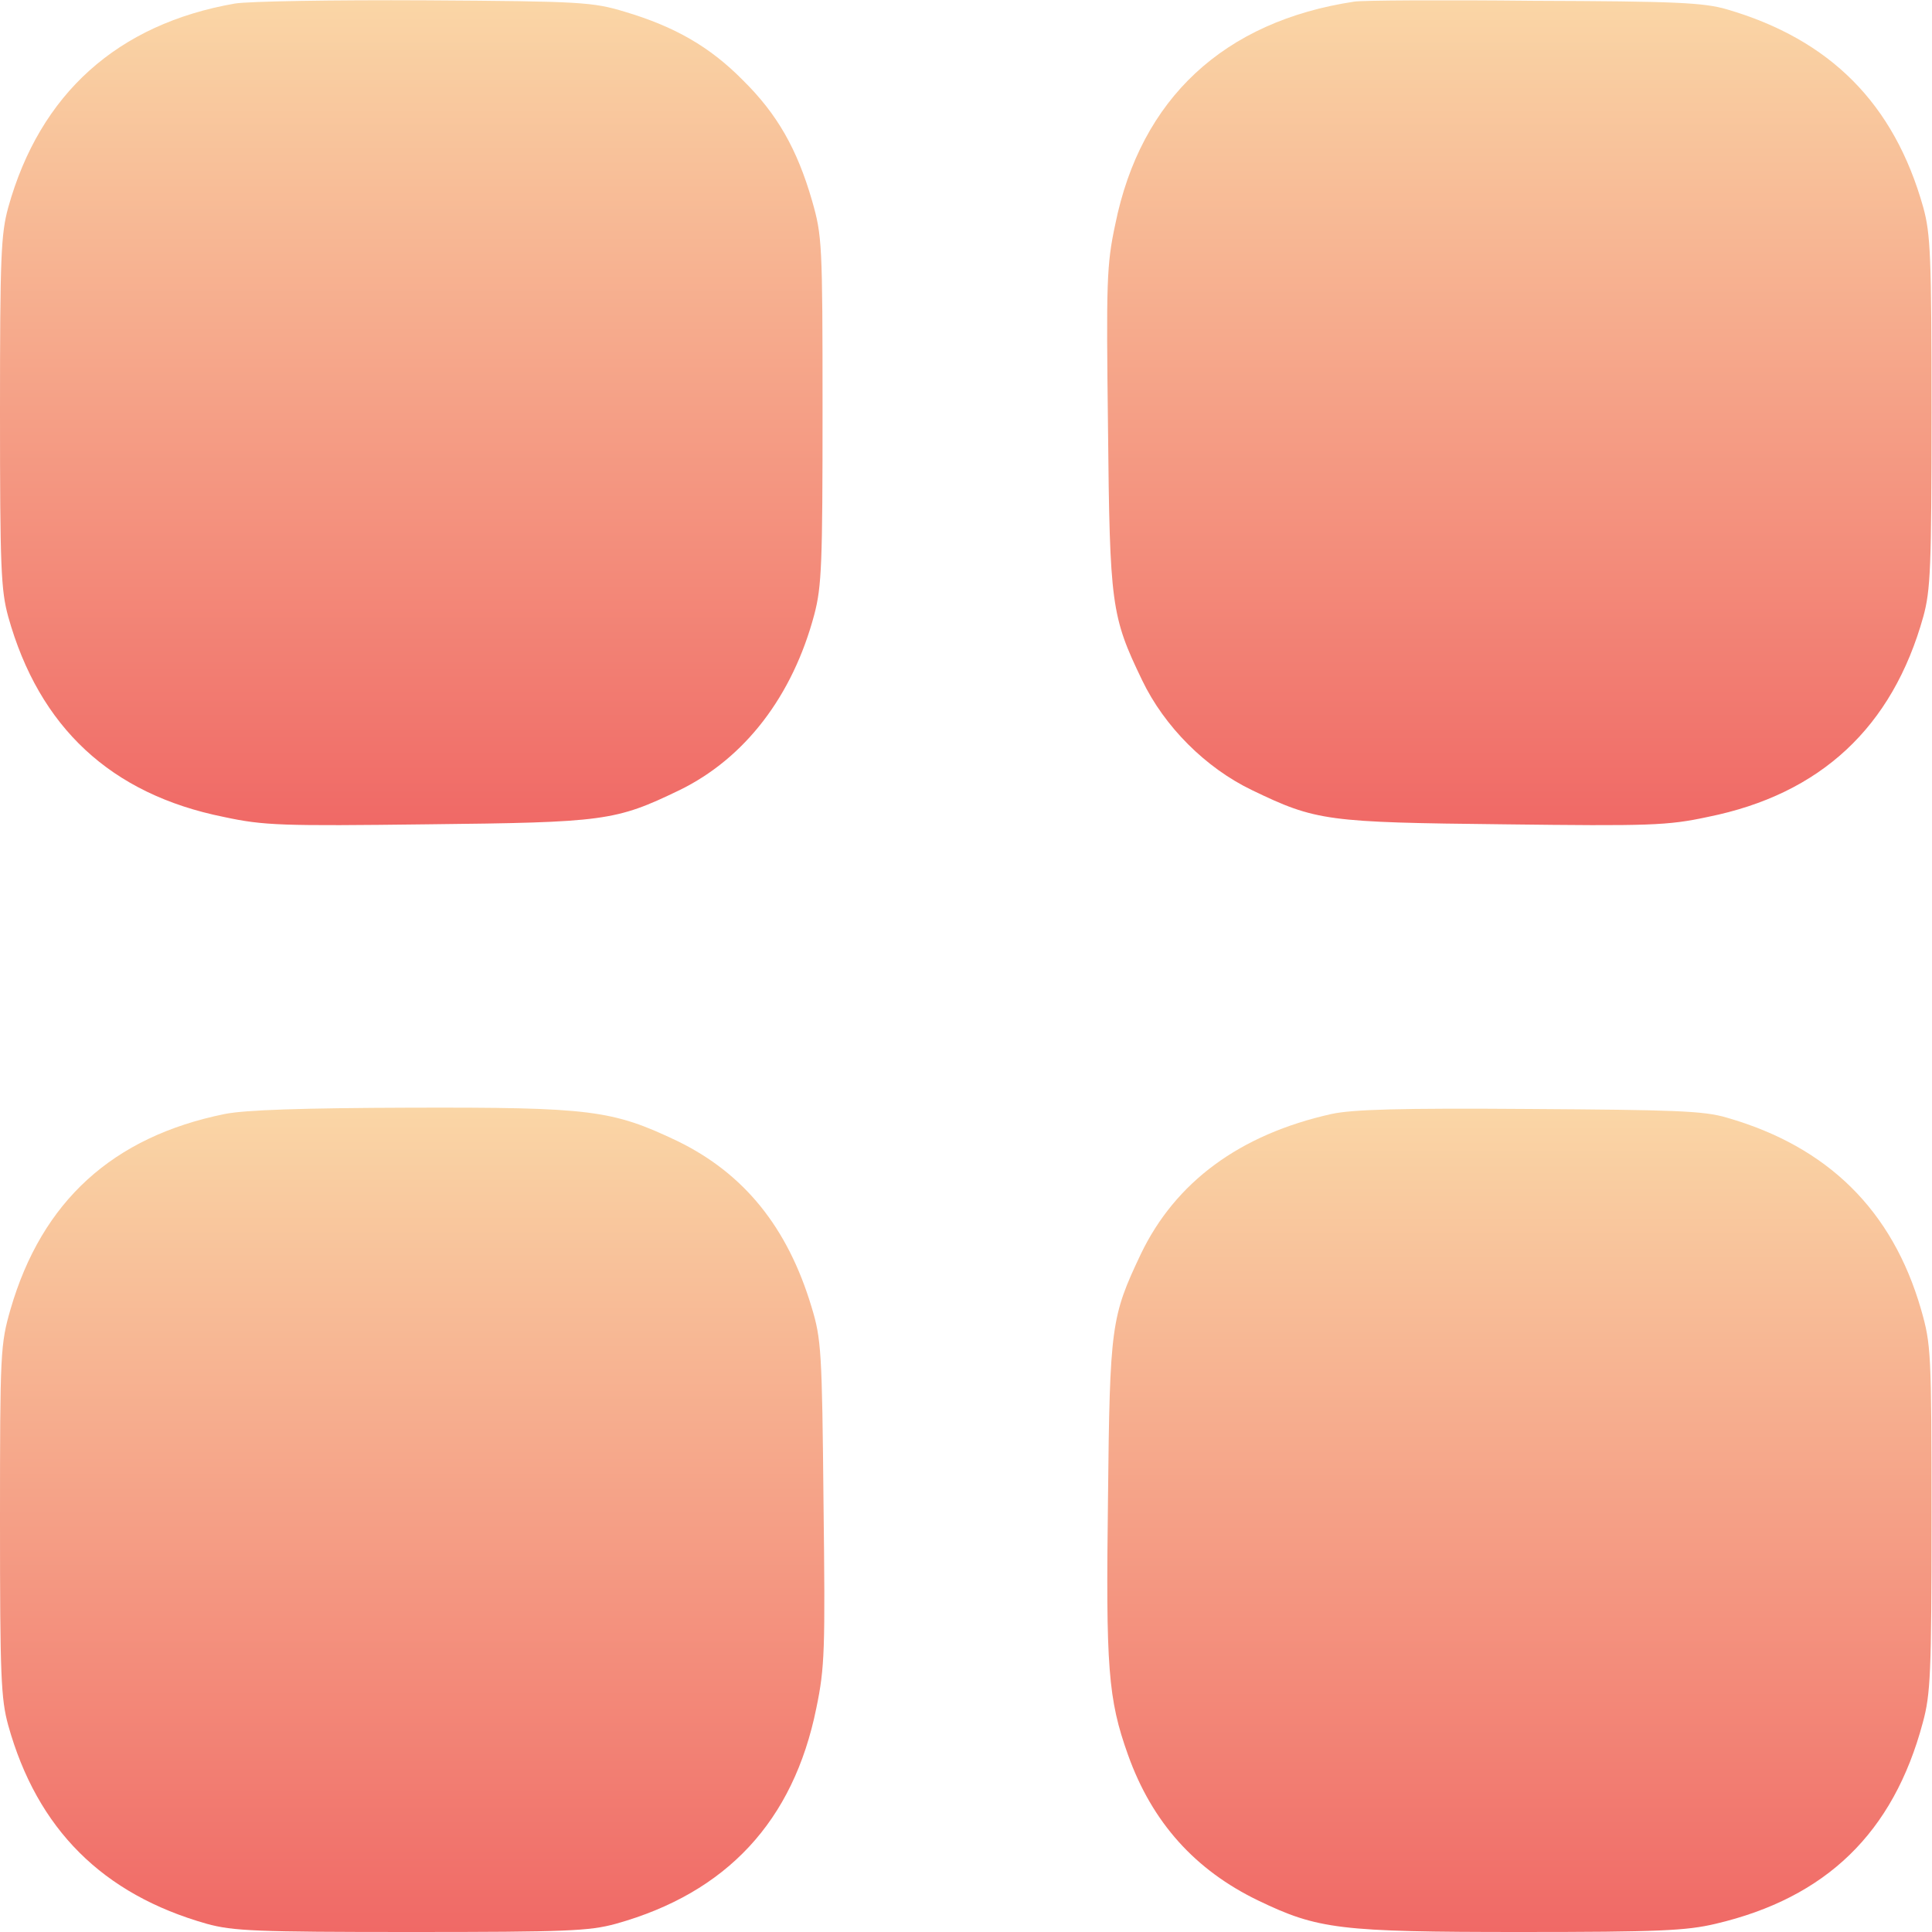 <svg width="12" height="12" viewBox="0 0 12 12" fill="none" xmlns="http://www.w3.org/2000/svg">
<path d="M1.459 0.022C0.731 0.149 0.248 0.581 0.051 1.289C0.006 1.453 0 1.594 0 2.559C0 3.525 0.006 3.666 0.051 3.83C0.243 4.518 0.689 4.933 1.389 5.074C1.64 5.128 1.75 5.131 2.653 5.12C3.754 5.108 3.822 5.1 4.22 4.908C4.626 4.71 4.923 4.324 5.058 3.816C5.104 3.641 5.109 3.497 5.109 2.545C5.109 1.509 5.106 1.464 5.044 1.247C4.951 0.925 4.827 0.708 4.615 0.499C4.409 0.29 4.192 0.166 3.881 0.073C3.681 0.013 3.616 0.008 2.639 0.002C2.072 -0.001 1.541 0.008 1.459 0.022Z" fill="url(#paint0_linear_0_50)"/>
<path d="M8.412 0.01C7.602 0.132 7.085 0.612 6.927 1.394C6.873 1.645 6.871 1.755 6.882 2.658C6.893 3.759 6.902 3.827 7.094 4.225C7.232 4.513 7.489 4.77 7.777 4.908C8.175 5.1 8.242 5.108 9.343 5.12C10.246 5.131 10.357 5.128 10.608 5.074C11.308 4.933 11.754 4.518 11.946 3.83C11.991 3.666 11.997 3.525 11.997 2.559C11.997 1.594 11.991 1.453 11.946 1.289C11.765 0.643 11.367 0.245 10.726 0.058C10.582 0.016 10.407 0.008 9.527 0.005C8.959 -0.001 8.46 0.002 8.412 0.01Z" fill="url(#paint1_linear_0_50)"/>
<path d="M1.397 6.919C0.7 7.06 0.26 7.461 0.065 8.133C0.003 8.35 0 8.395 0 9.445C0 10.411 0.006 10.552 0.051 10.716C0.231 11.362 0.638 11.766 1.284 11.949C1.448 11.994 1.589 12 2.555 12C3.52 12 3.661 11.994 3.825 11.949C4.514 11.757 4.928 11.311 5.07 10.611C5.123 10.357 5.126 10.25 5.115 9.333C5.106 8.393 5.101 8.316 5.041 8.119C4.892 7.622 4.621 7.289 4.209 7.088C3.802 6.894 3.67 6.877 2.549 6.88C1.871 6.882 1.524 6.894 1.397 6.919Z" fill="url(#paint2_linear_0_50)"/>
<path d="M8.271 6.919C7.7 7.046 7.3 7.342 7.085 7.791C6.902 8.178 6.893 8.232 6.882 9.304C6.868 10.357 6.882 10.552 7.006 10.899C7.156 11.32 7.424 11.616 7.816 11.805C8.186 11.983 8.321 12 9.442 12C10.303 12 10.475 11.992 10.656 11.949C11.342 11.788 11.76 11.385 11.943 10.699C11.991 10.524 11.997 10.391 11.997 9.431C11.997 8.395 11.994 8.35 11.932 8.133C11.754 7.517 11.353 7.122 10.726 6.942C10.582 6.899 10.402 6.894 9.499 6.888C8.694 6.882 8.4 6.891 8.271 6.919Z" fill="url(#paint3_linear_0_50)"/>
<defs>
<linearGradient id="paint0_linear_0_50" x1="2.555" y1="5.125" x2="2.555" y2="0.001" gradientUnits="userSpaceOnUse">
<stop stop-color="#F06966"/>
<stop offset="1" stop-color="#FAD6A6"/>
</linearGradient>
<linearGradient id="paint1_linear_0_50" x1="9.437" y1="5.125" x2="9.437" y2="0.002" gradientUnits="userSpaceOnUse">
<stop stop-color="#F06966"/>
<stop offset="1" stop-color="#FAD6A6"/>
</linearGradient>
<linearGradient id="paint2_linear_0_50" x1="2.56" y1="12" x2="2.56" y2="6.879" gradientUnits="userSpaceOnUse">
<stop stop-color="#F06966"/>
<stop offset="1" stop-color="#FAD6A6"/>
</linearGradient>
<linearGradient id="paint3_linear_0_50" x1="9.437" y1="12" x2="9.437" y2="6.886" gradientUnits="userSpaceOnUse">
<stop stop-color="#F06966"/>
<stop offset="1" stop-color="#FAD6A6"/>
</linearGradient>
</defs>
</svg>
